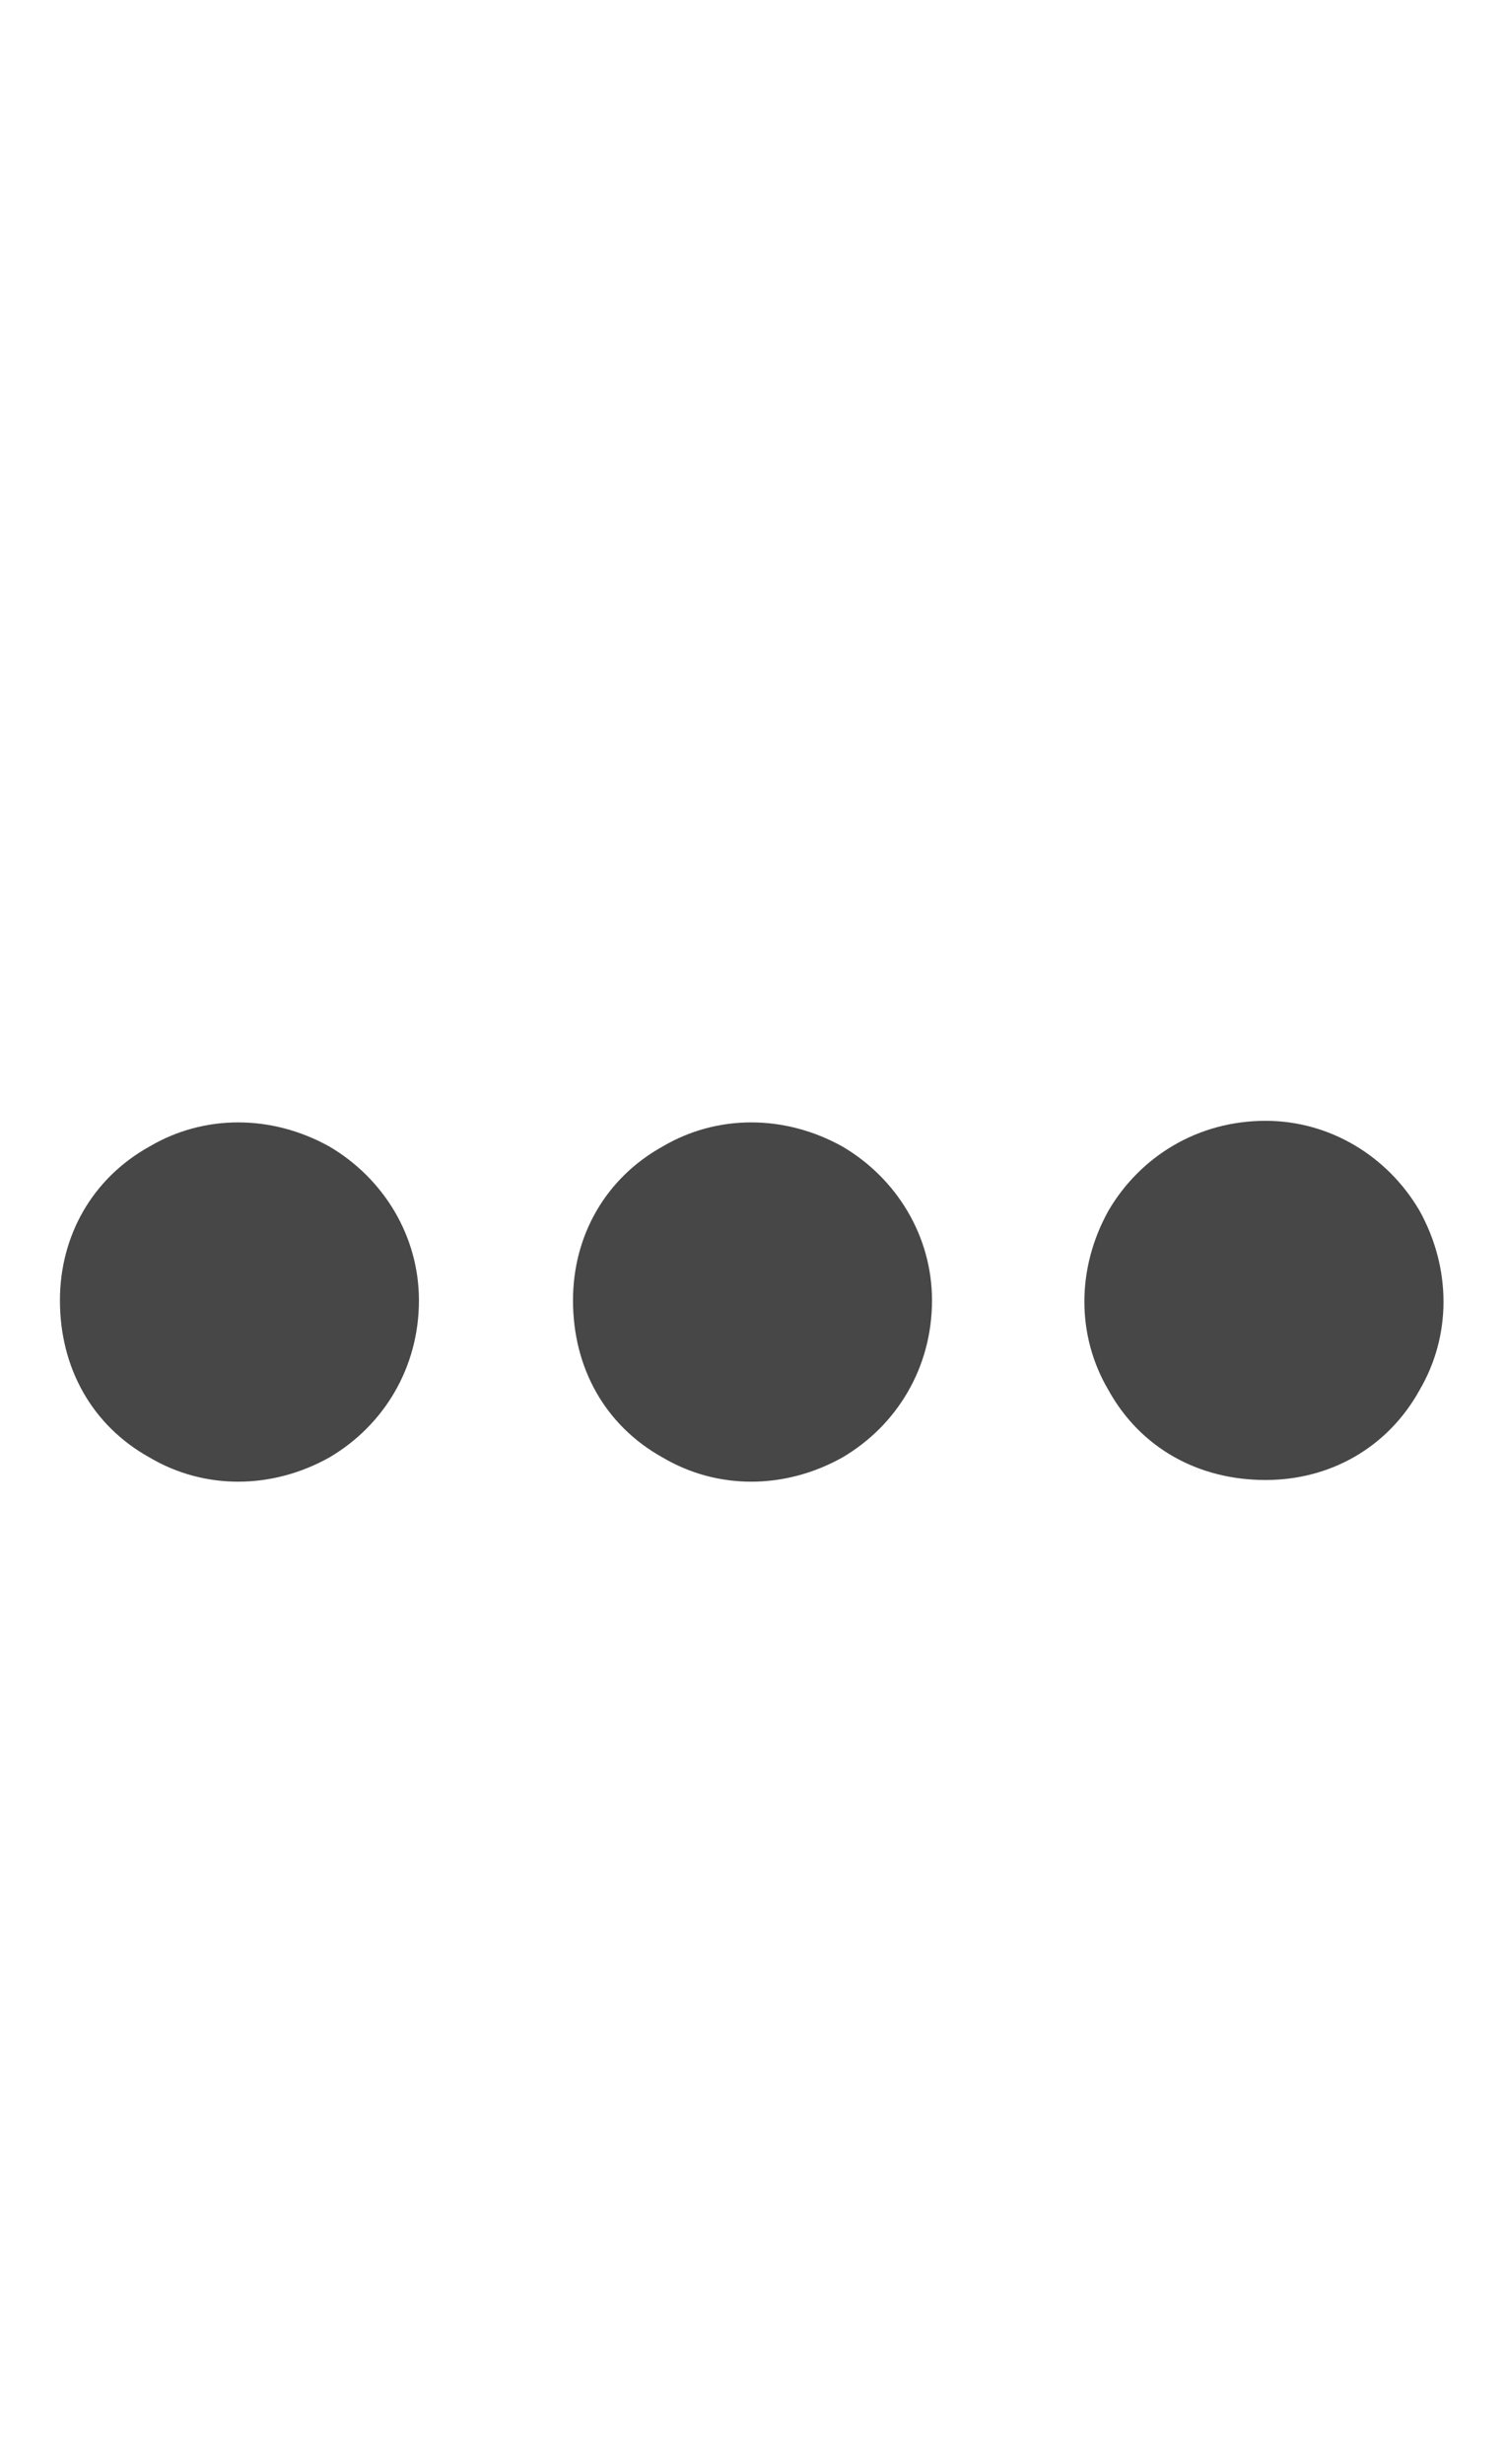 <svg width="11" height="18" viewBox="0 0 11 18" fill="none" xmlns="http://www.w3.org/2000/svg">
<g id="label-paired / caption / ellipsis-caption / fill" clip-path="url(#clip0_2556_10600)">
<path id="icon" d="M0.438 9.5C0.438 9.031 0.672 8.609 1.094 8.375C1.492 8.141 1.984 8.141 2.406 8.375C2.805 8.609 3.062 9.031 3.062 9.5C3.062 9.992 2.805 10.414 2.406 10.648C1.984 10.883 1.492 10.883 1.094 10.648C0.672 10.414 0.438 9.992 0.438 9.5ZM4.188 9.5C4.188 9.031 4.422 8.609 4.844 8.375C5.242 8.141 5.734 8.141 6.156 8.375C6.555 8.609 6.812 9.031 6.812 9.5C6.812 9.992 6.555 10.414 6.156 10.648C5.734 10.883 5.242 10.883 4.844 10.648C4.422 10.414 4.188 9.992 4.188 9.5ZM9.25 8.188C9.719 8.188 10.141 8.445 10.375 8.844C10.609 9.266 10.609 9.758 10.375 10.156C10.141 10.578 9.719 10.812 9.25 10.812C8.758 10.812 8.336 10.578 8.102 10.156C7.867 9.758 7.867 9.266 8.102 8.844C8.336 8.445 8.758 8.188 9.25 8.188Z" fill="black" fill-opacity="0.72"/>
</g>
<defs>
<clipPath id="clip0_2556_10600">
<rect width="11" height="18" fill="white"/>
</clipPath>
</defs>
</svg>
